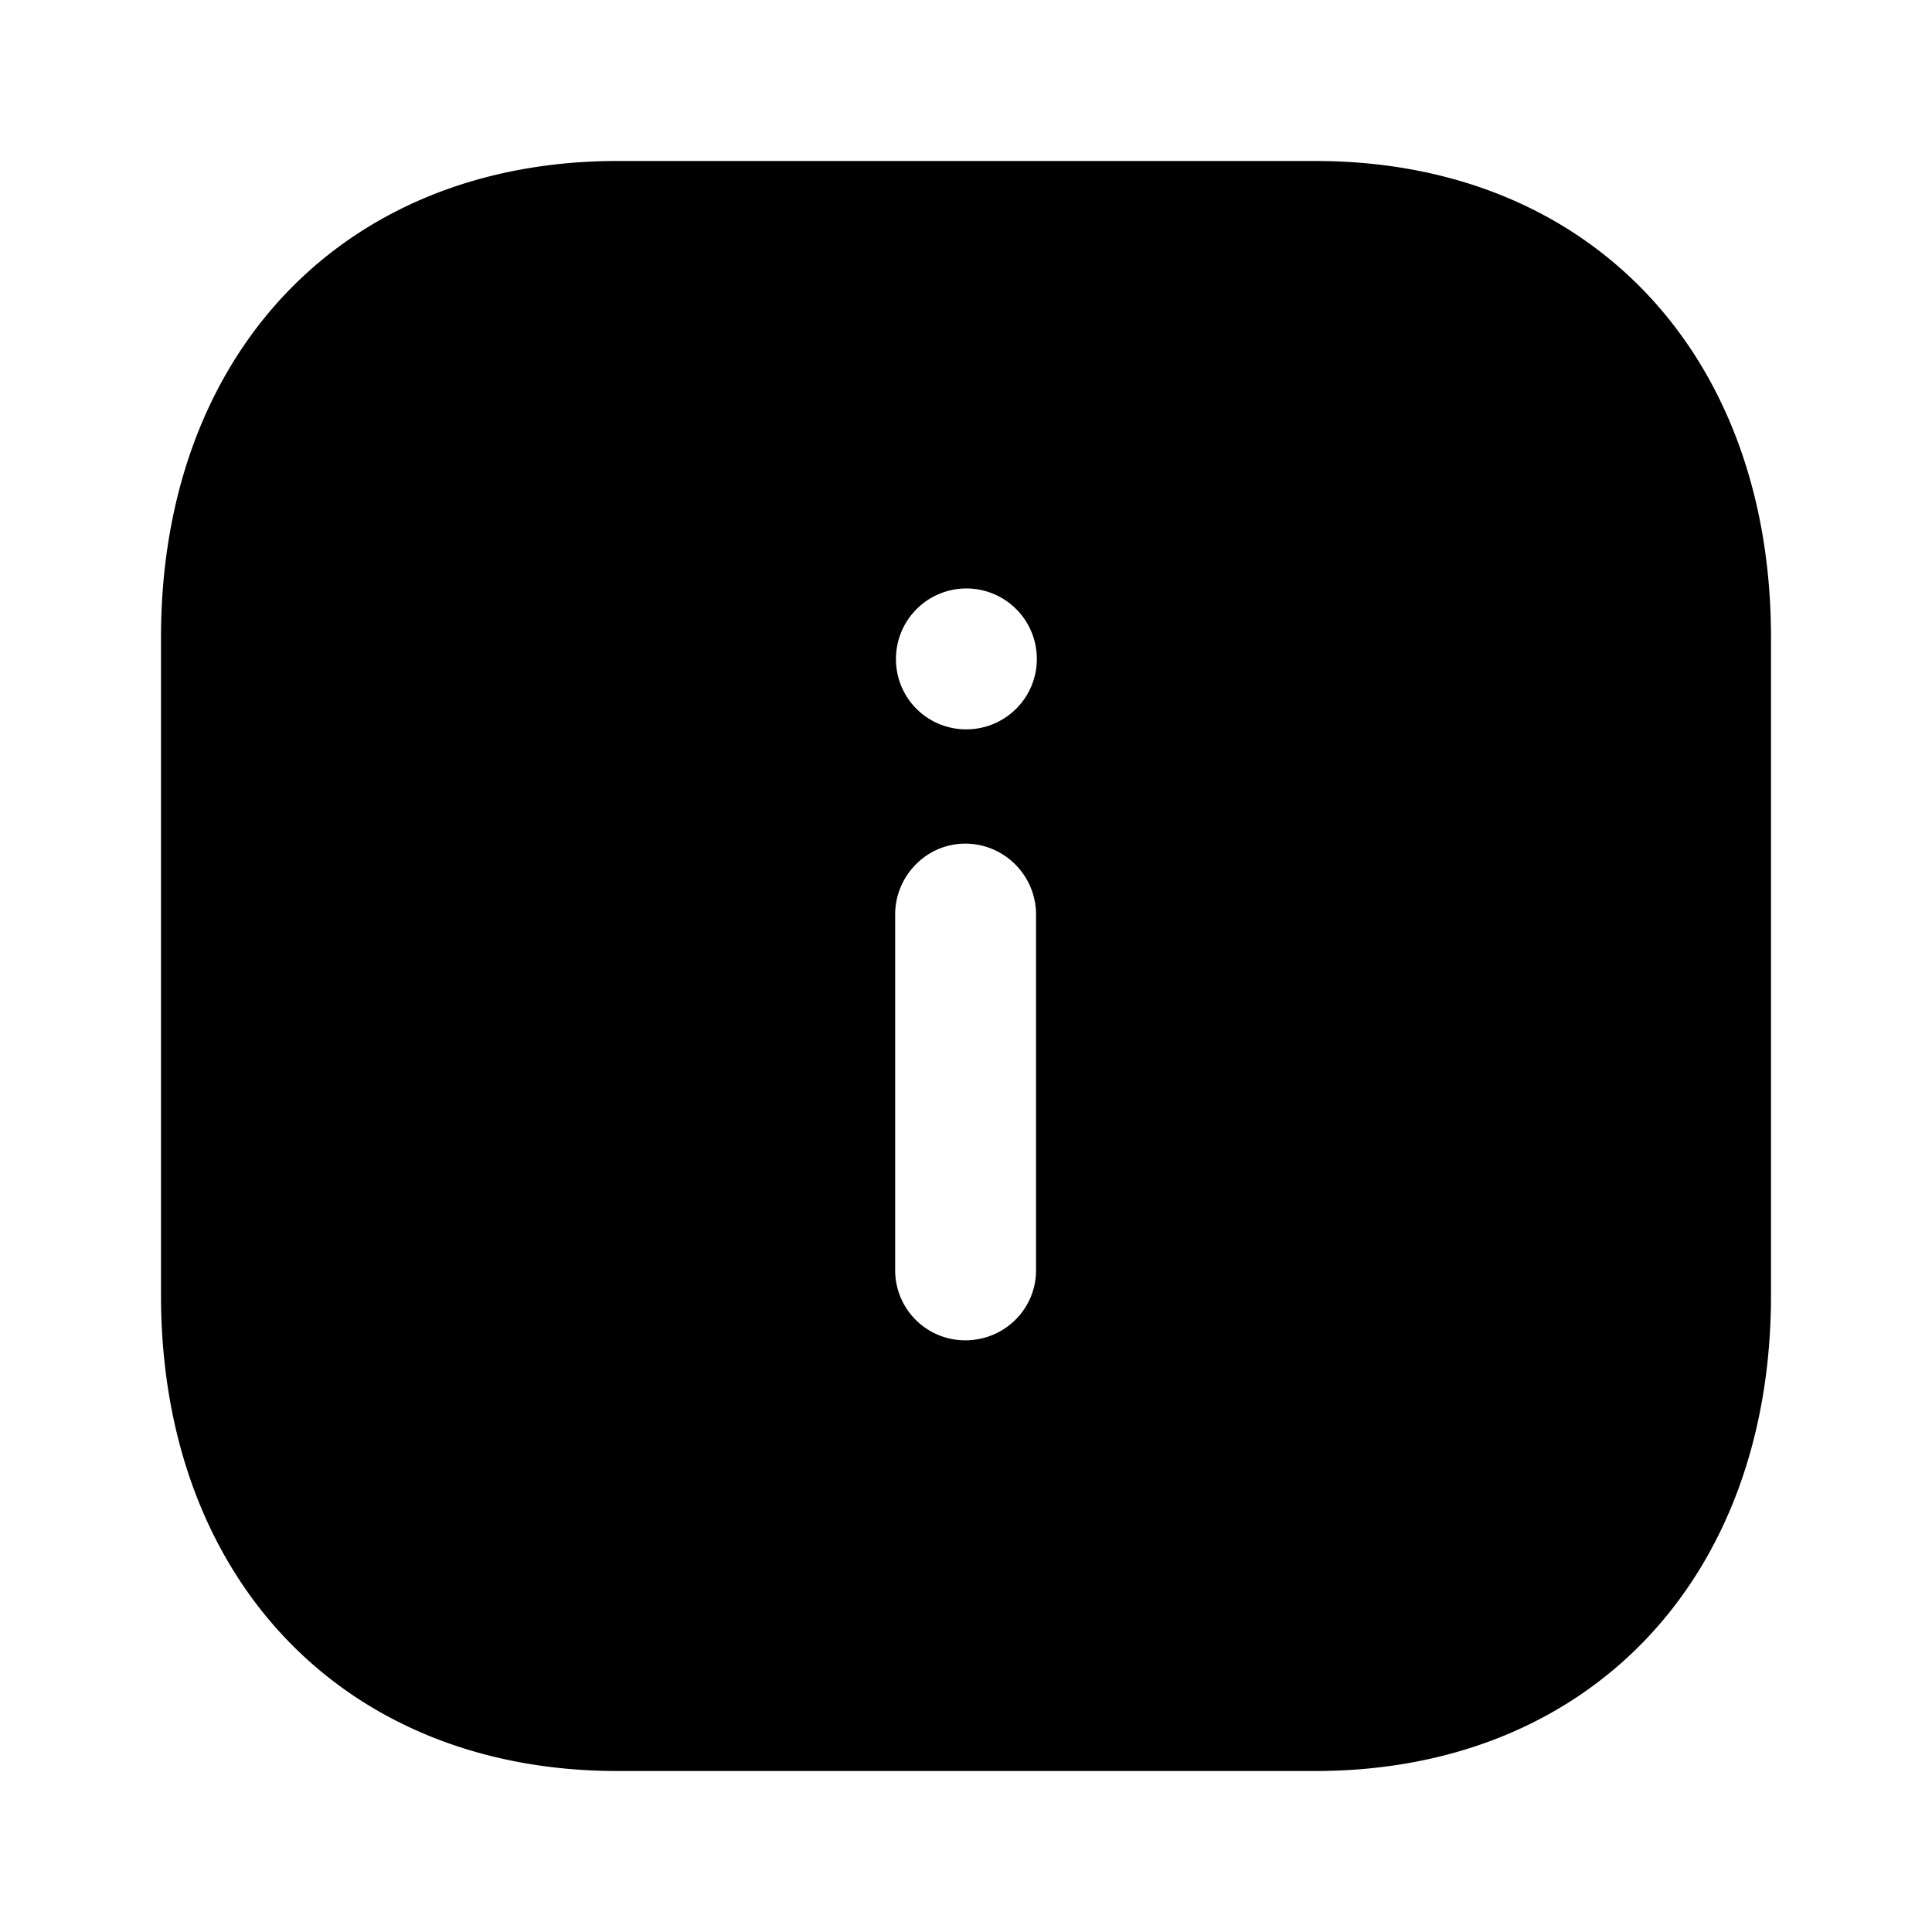 <svg width="24" height="24" xmlns="http://www.w3.org/2000/svg"><path fill-rule="evenodd" clip-rule="evenodd" d="M7.67 2h8.67C19.73 2 22 4.38 22 7.92v8.17c0 3.53-2.27 5.91-5.66 5.91H7.67C4.28 22 2 19.62 2 16.09V7.92C2 4.38 4.28 2 7.67 2zm4.32 7.06a.87.87 0 01-.86-.87.875.875 0 11.86.87zm.88 6.72c0 .48-.39.87-.88.87a.87.87 0 01-.87-.87v-4.42c0-.48.39-.88.87-.88.49 0 .88.4.88.88v4.42z"/></svg>
